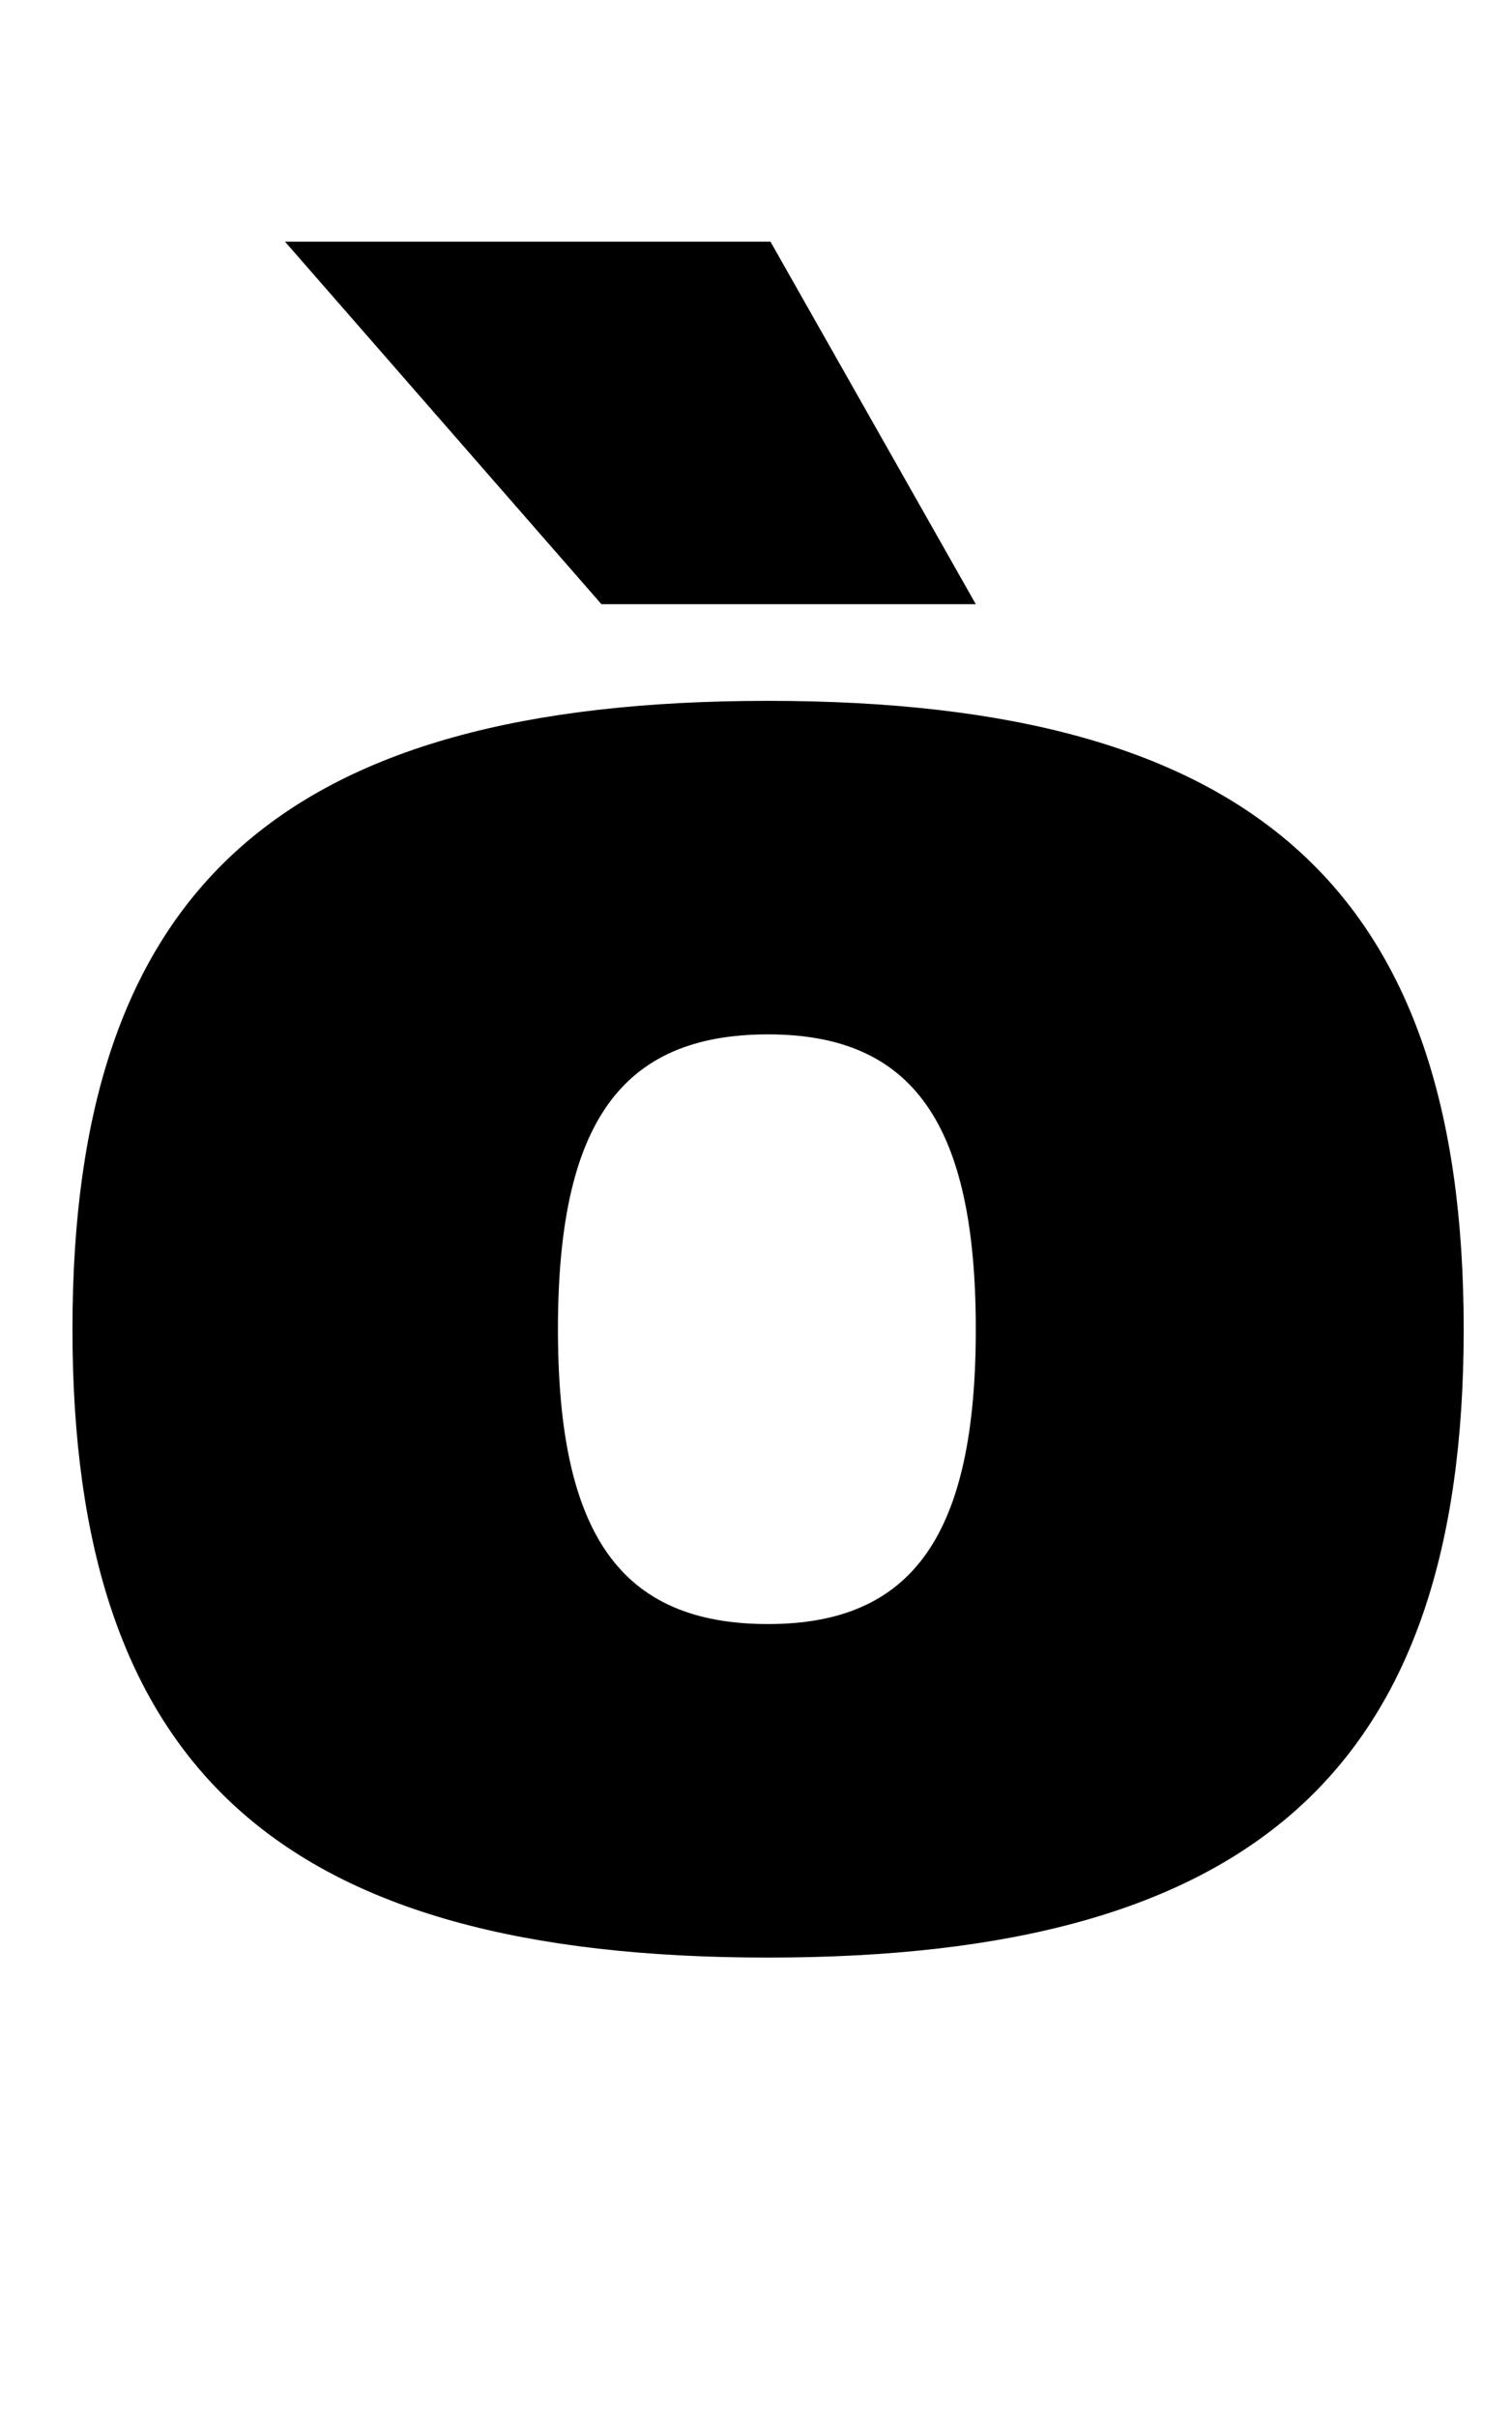 <?xml version="1.0" standalone="no"?>
<!DOCTYPE svg PUBLIC "-//W3C//DTD SVG 1.1//EN" "http://www.w3.org/Graphics/SVG/1.1/DTD/svg11.dtd" >
<svg xmlns="http://www.w3.org/2000/svg" xmlns:xlink="http://www.w3.org/1999/xlink" version="1.1" viewBox="-10 0 626 1000">
  <g transform="matrix(1 0 0 -1 0 800)">
   <path fill="currentColor"
d="M308 510c201 0 288 -78 288 -260s-87 -260 -288 -260c-202 0 -288 78 -288 260s86 260 288 260zM221 250c0 -85 26 -122 87 -122c60 0 86 37 86 122s-26 122 -86 122c-61 0 -87 -37 -87 -122zM394 550h-155l-131 150h201z" />
  </g>

</svg>
